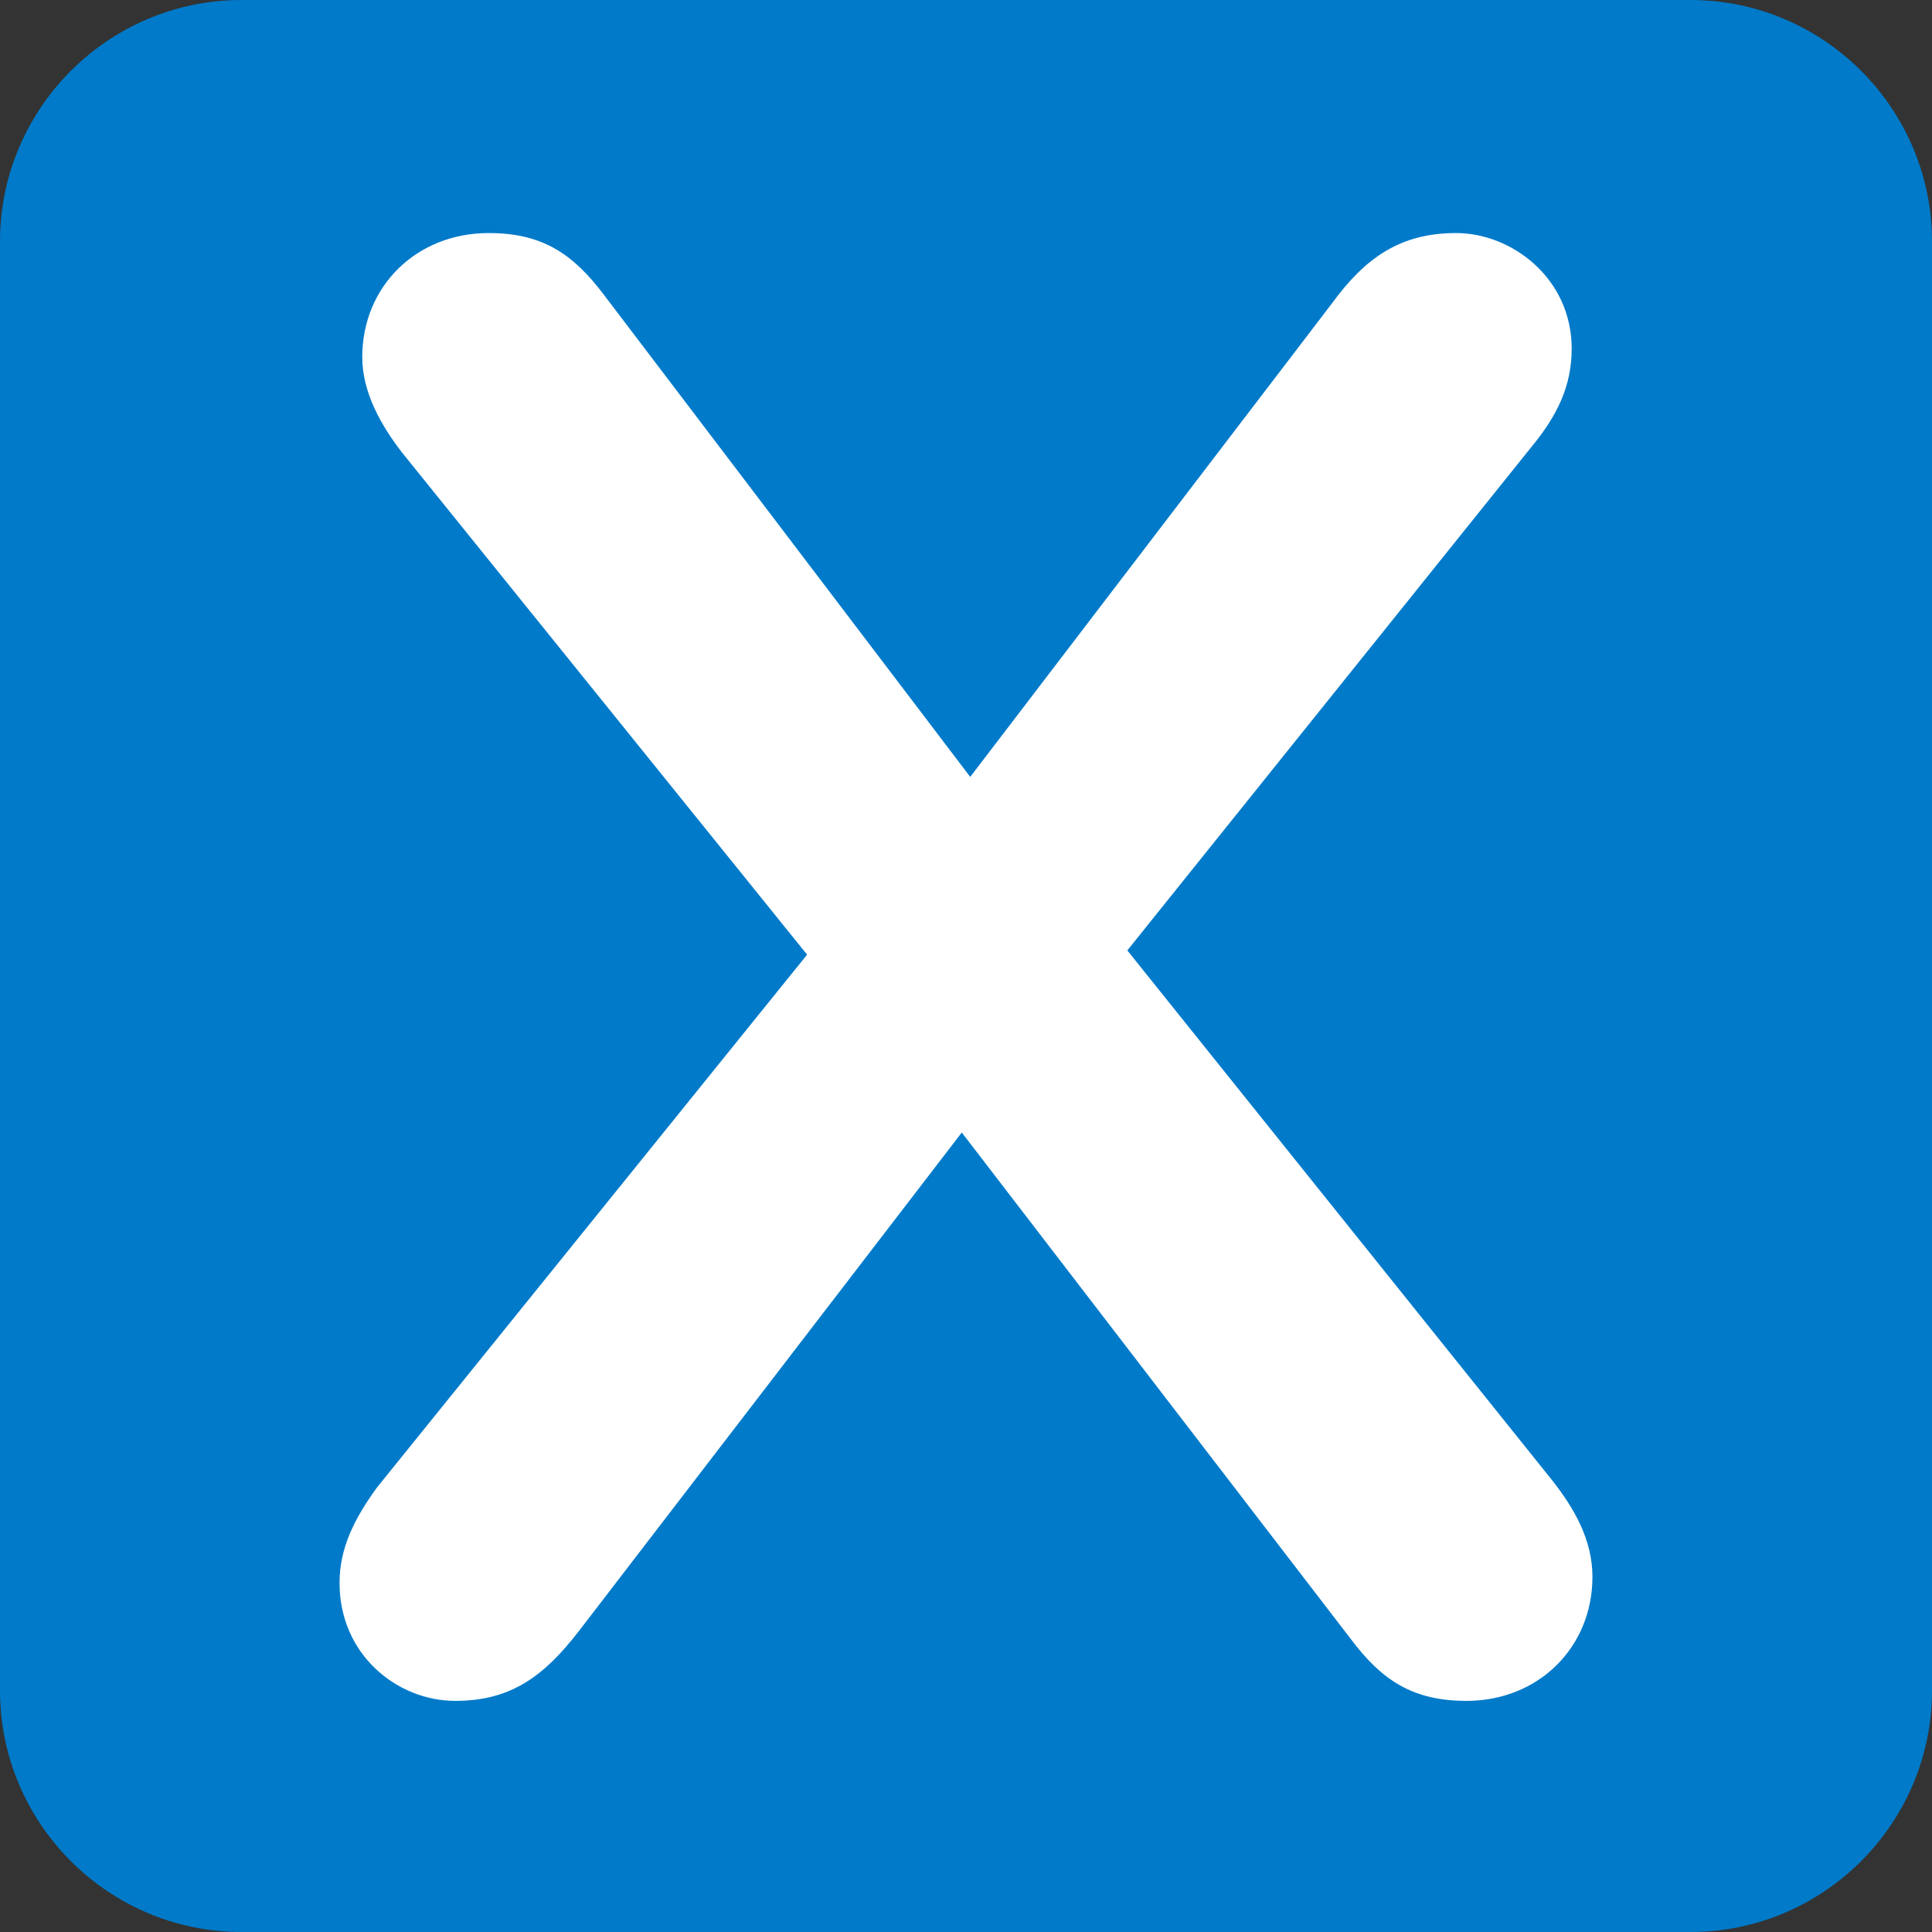 <?xml version="1.0" encoding="UTF-8"?>
<svg xmlns="http://www.w3.org/2000/svg" xmlns:xlink="http://www.w3.org/1999/xlink" width="16px" height="16px" viewBox="0 0 16 16" version="1.1">
<rect x="0" y="0" width="16" height="16" fill="#333333" stroke="none"/>
<g id="surface1">
<path style=" stroke:none;fill-rule:nonzero;fill:#007AC9;fill-opacity:1;" d="M 0 14 C 0 15.102 0.898 16 2 16 L 14 16 C 15.102 16 16 15.102 16 14 L 16 2 C 16 0.898 15.102 0 14 0 L 2 0 C 0.898 0 0 0.898 0 2 Z M 0 14 "/>
<path style=" stroke:none;fill-rule:nonzero;fill:rgb(100%,100%,100%);fill-opacity:1;" d="M 3.121 12.32 L 6.684 7.906 L 3.328 3.746 C 3.156 3.523 3 3.25 3 2.957 C 3 2.375 3.445 1.93 4.047 1.93 C 4.492 1.93 4.746 2.102 5.004 2.445 L 8.035 6.434 L 11.031 2.512 C 11.305 2.137 11.594 1.93 12.059 1.93 C 12.52 1.93 13.016 2.305 13.016 2.887 C 13.016 3.195 12.898 3.438 12.691 3.691 L 9.336 7.871 L 12.863 12.27 C 13.035 12.492 13.188 12.75 13.188 13.059 C 13.188 13.641 12.742 14.086 12.145 14.086 C 11.699 14.086 11.441 13.914 11.184 13.57 L 7.965 9.379 L 4.797 13.504 C 4.508 13.879 4.234 14.086 3.77 14.086 C 3.293 14.086 2.812 13.707 2.812 13.109 C 2.812 12.82 2.934 12.578 3.121 12.32 Z M 3.121 12.32 "/>
</g>
</svg>

